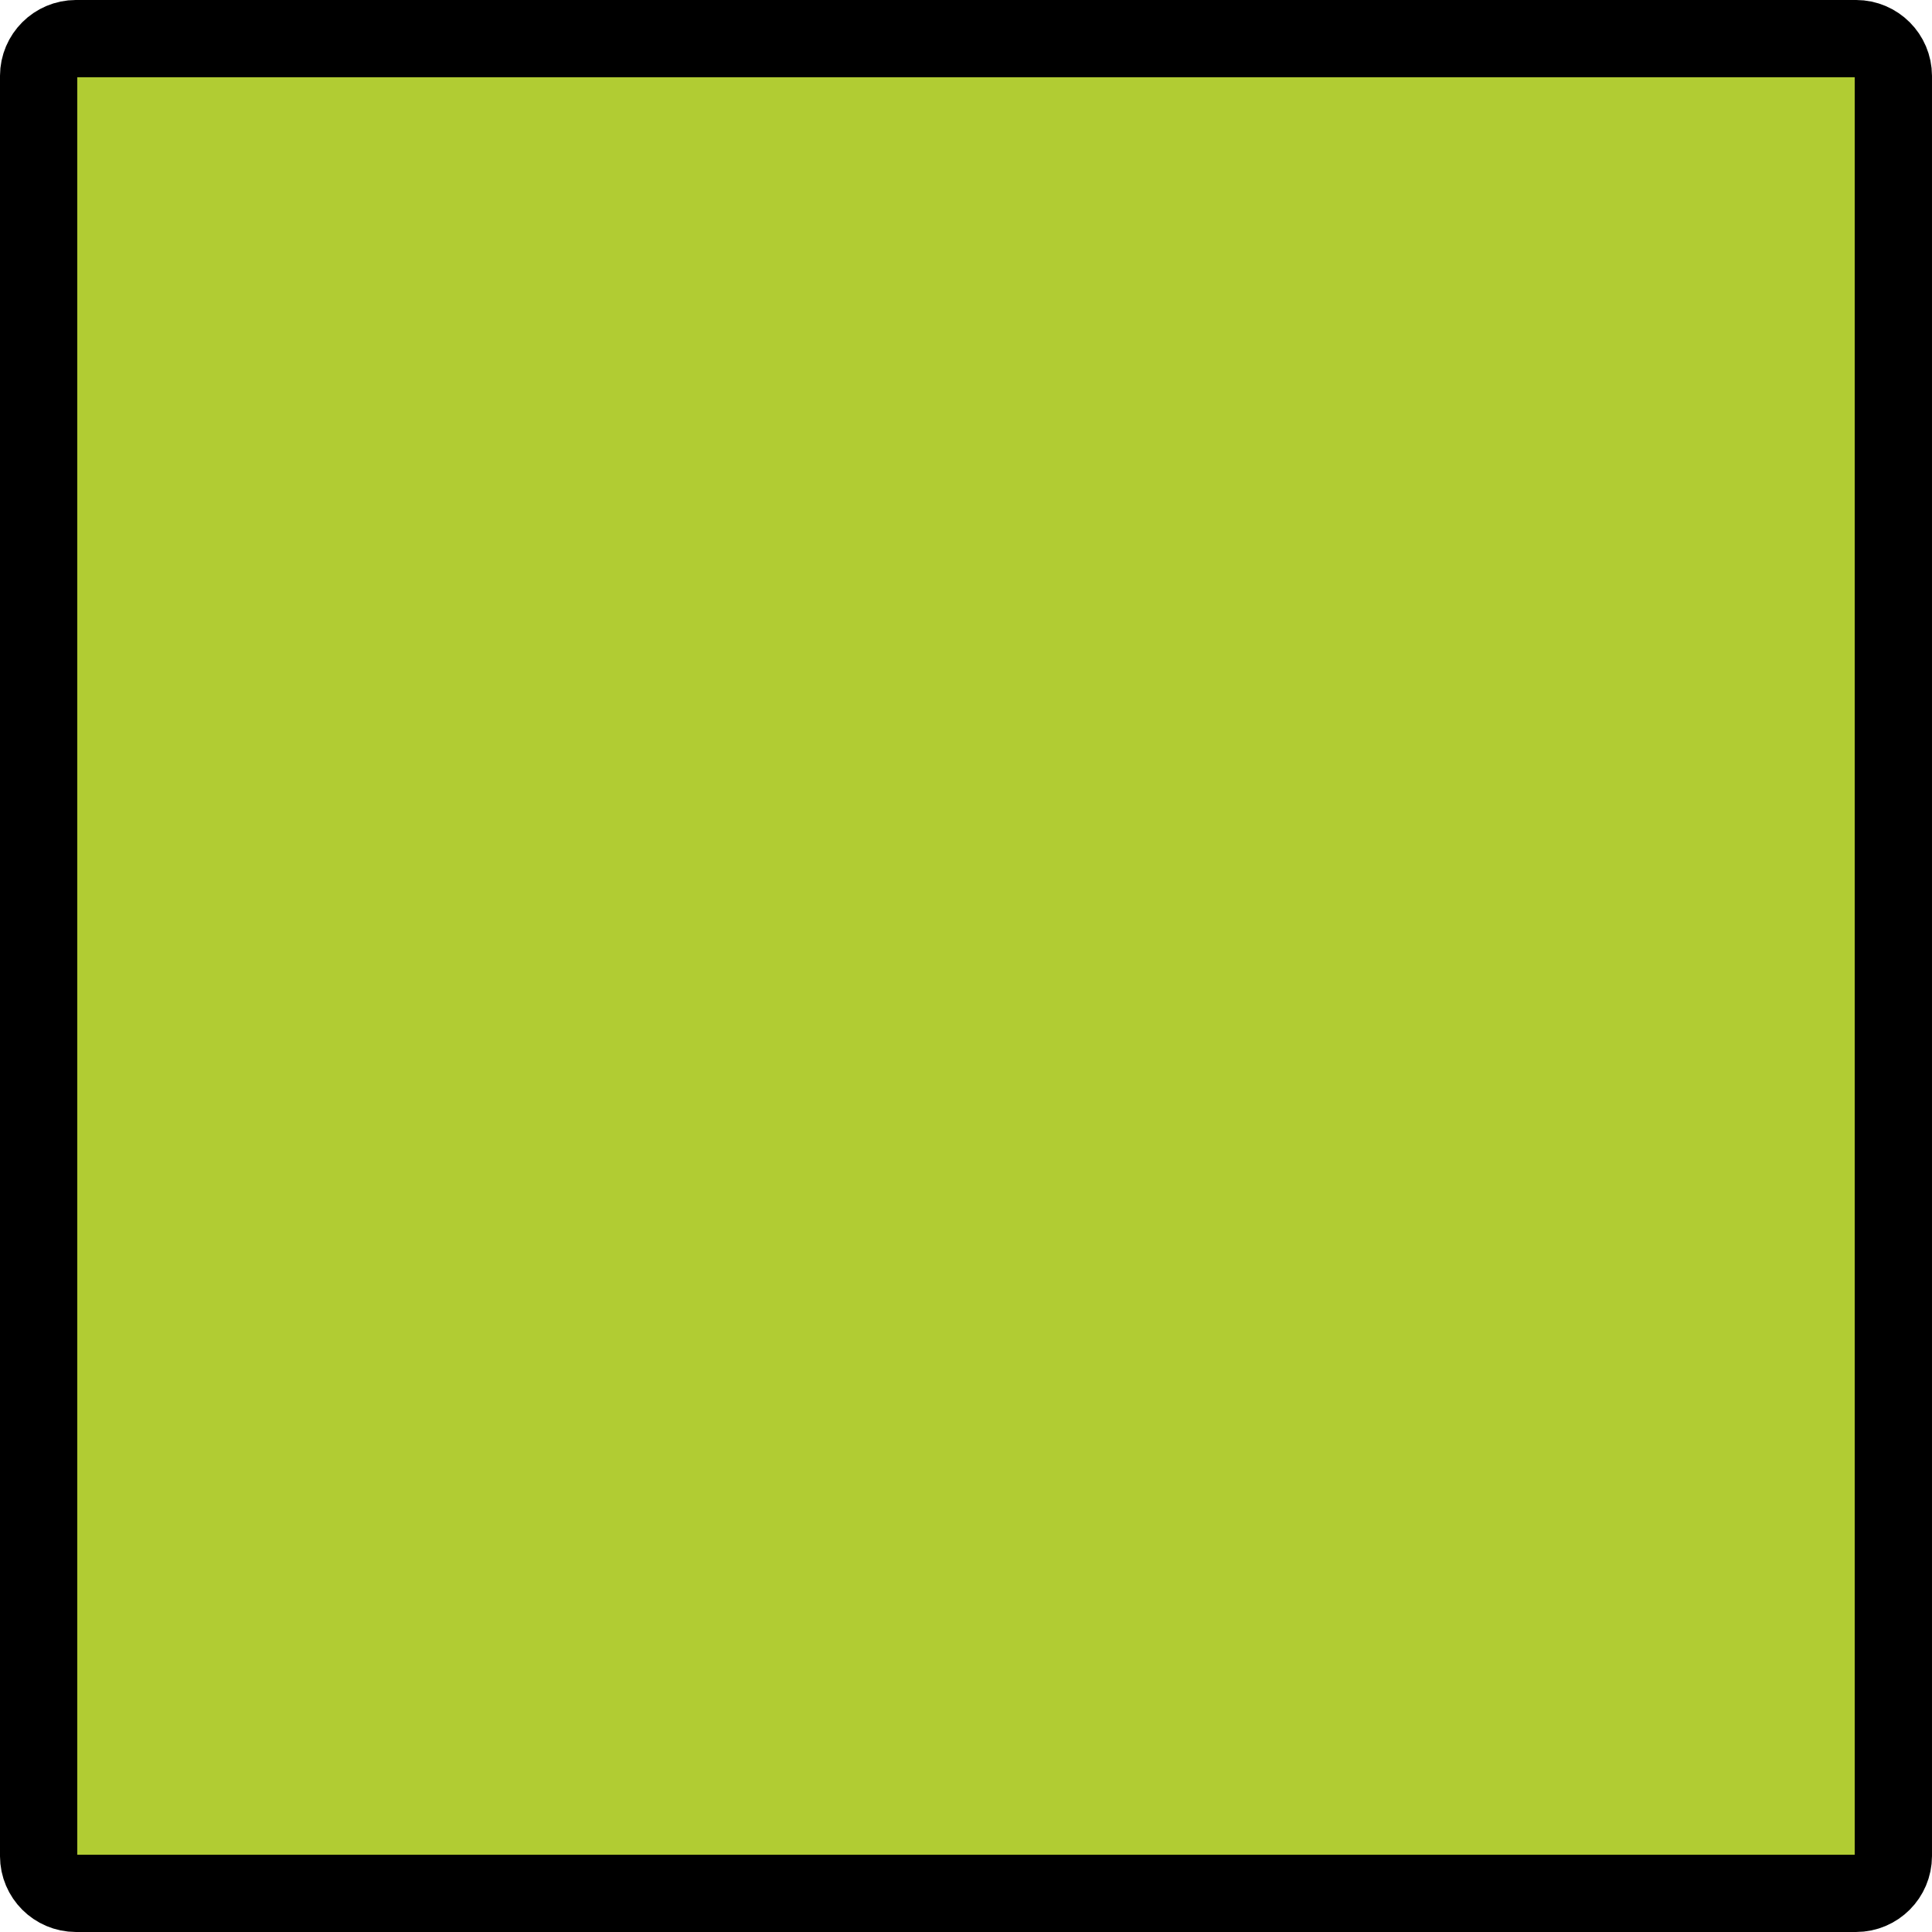 <svg xmlns="http://www.w3.org/2000/svg" xmlns:xlink="http://www.w3.org/1999/xlink" viewBox="0 0 104.167 104.167" fill="#fff" fill-rule="evenodd" stroke="#000" stroke-linecap="round" stroke-linejoin="round"><use xlink:href="#A" x="2.083" y="2.083"/><symbol id="A" overflow="visible"><use xlink:href="#C" fill="#b1cc33" stroke="none" fill-rule="nonzero"/><use xlink:href="#C" fill="none" stroke-width="4.167" stroke-linejoin="miter"/></symbol><defs ><path id="C" d="M97.99 100H2.01C.902 99.997.003 99.099 0 97.99V2.01C.003.902.902.003 2.01 0H97.99c1.109.003 2.007.902 2.01 2.01V97.99c-.003 1.109-.901 2.007-2.01 2.01z"/></defs></svg>